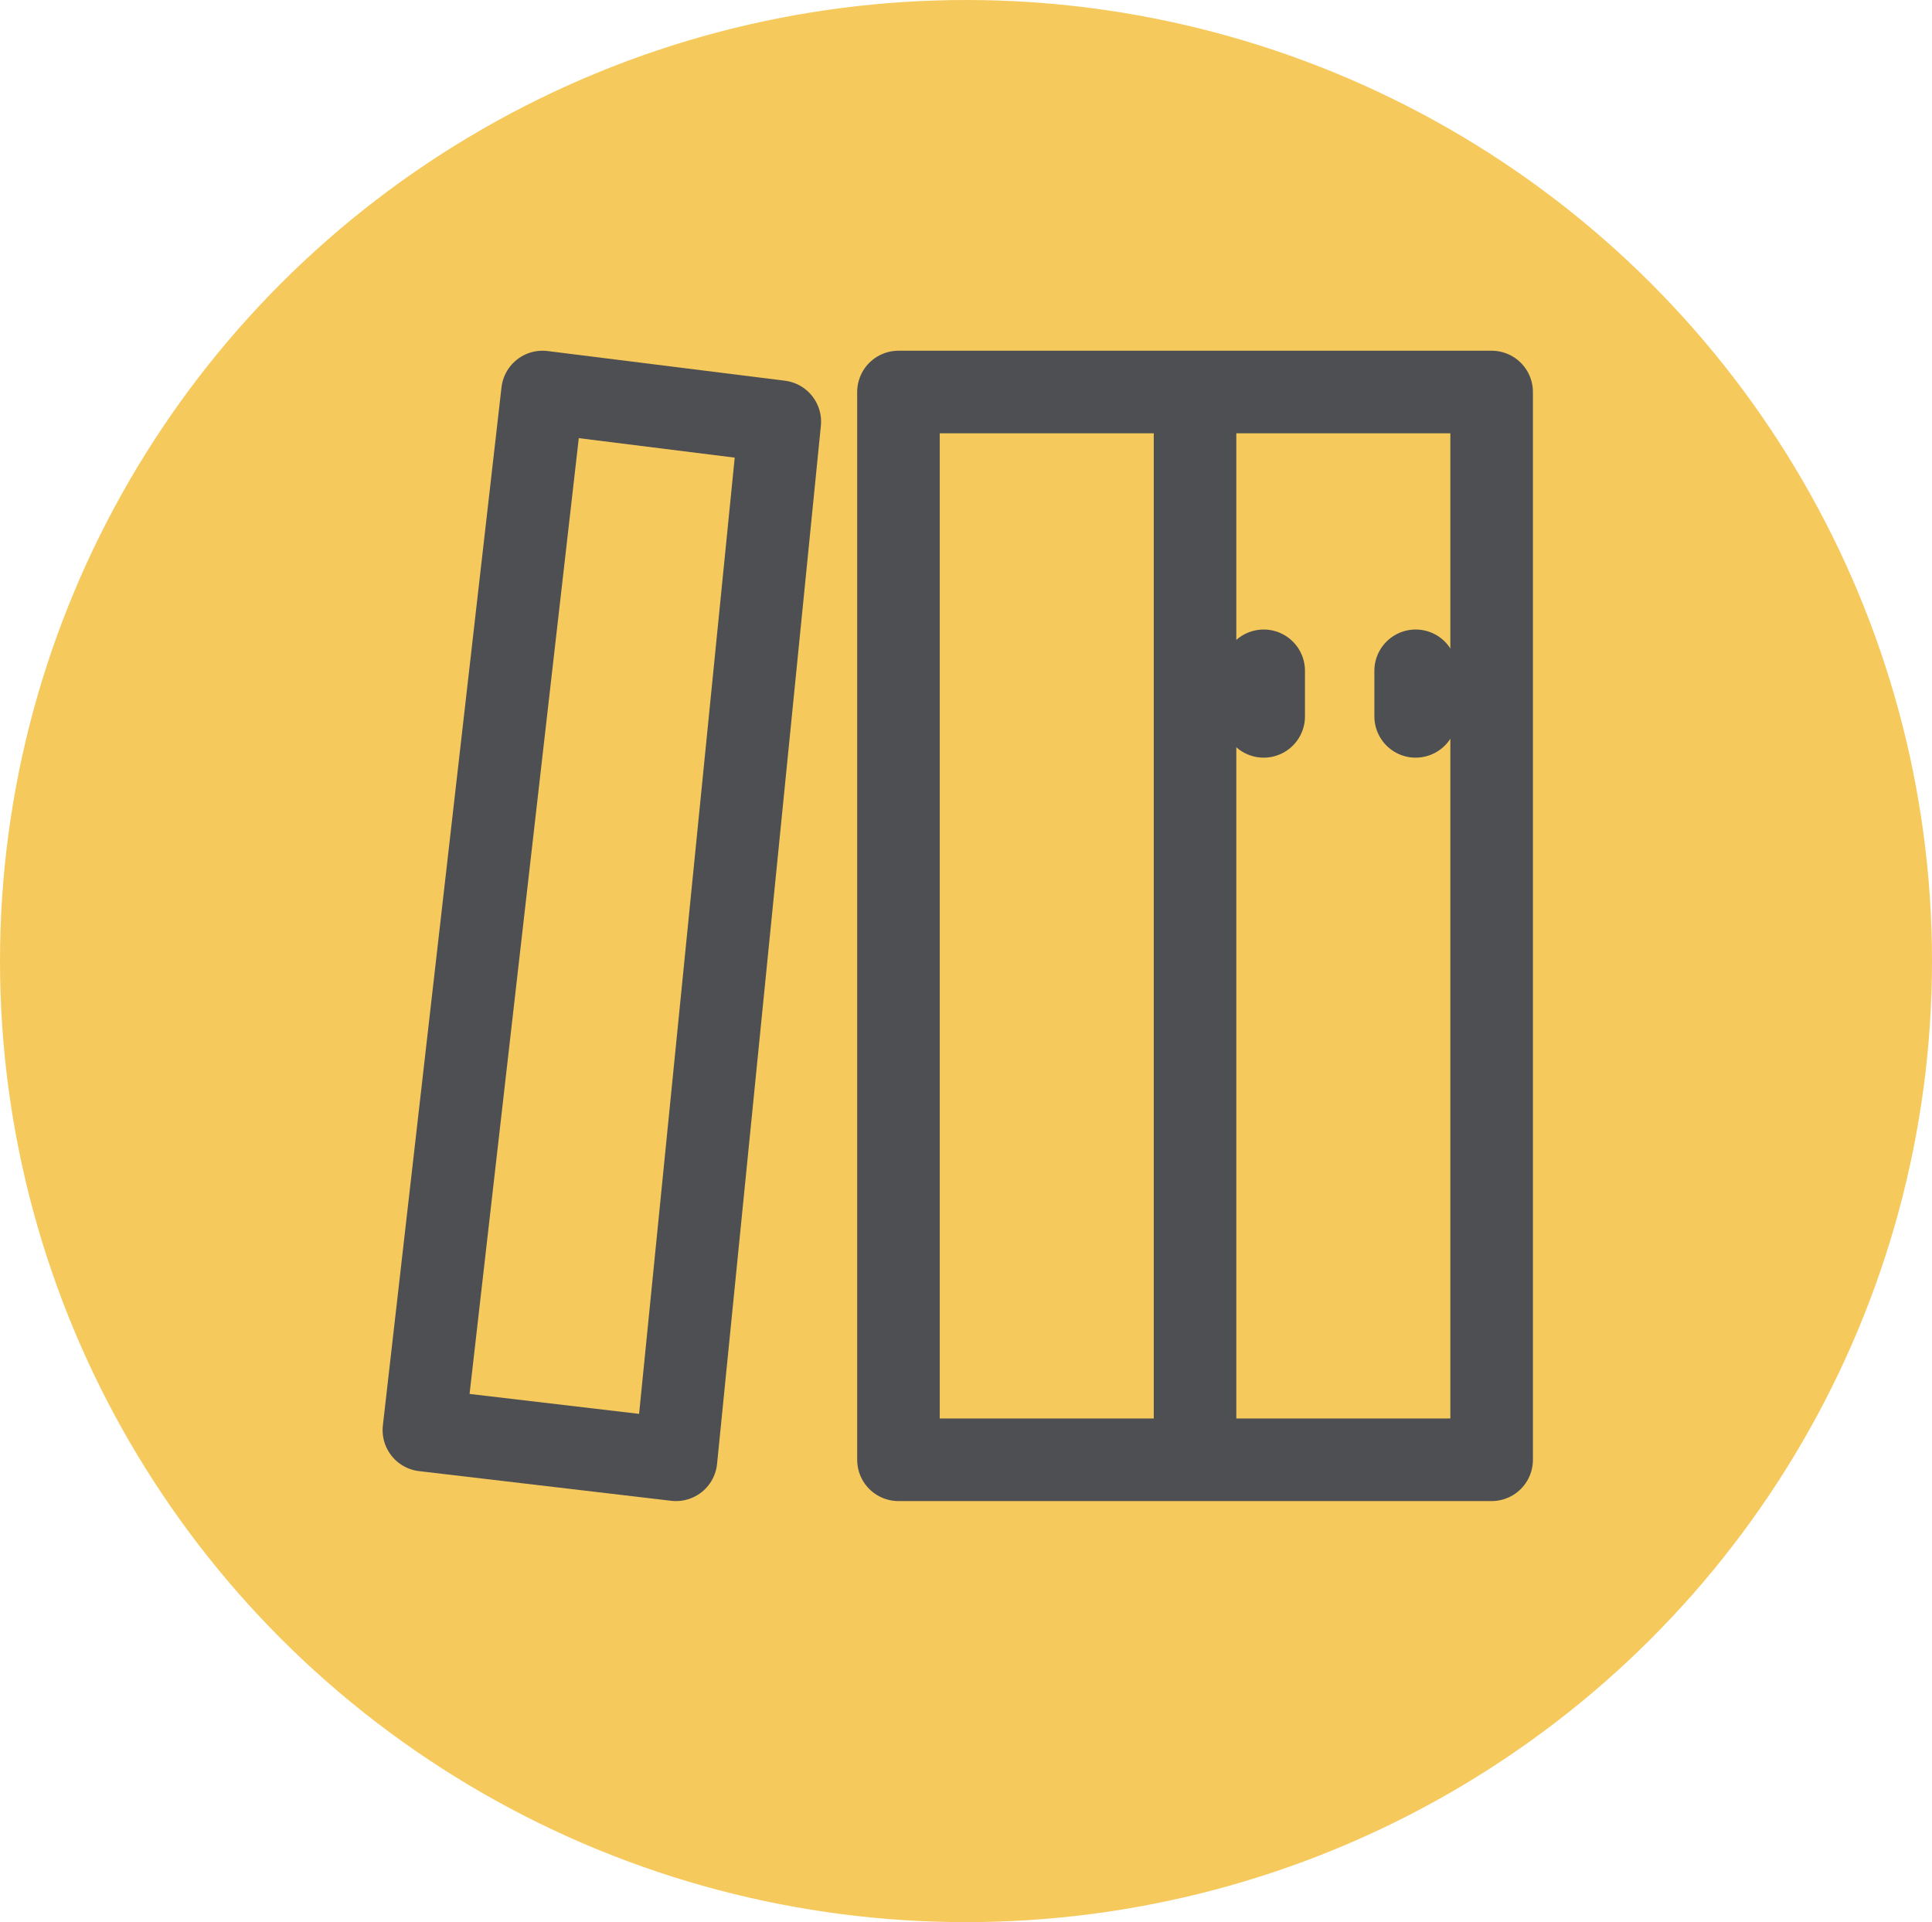 <svg xmlns="http://www.w3.org/2000/svg" width="195" height="194" viewBox="0 0 195 194">
  <g id="Portfolio-icon" transform="translate(-388 -285)">
    <ellipse id="Ellipse_9" data-name="Ellipse 9" cx="97.5" cy="97" rx="97.5" ry="97" transform="translate(388 285)" fill="#f0ab00" opacity="0.64"/>
    <g id="icon-park-outline_document-folder" transform="translate(430.783 324.565)">
      <path id="Path_47" data-name="Path 47" d="M90.334,12.5H60.4V120.27H90.334m0-107.77V120.27m0-107.77H120.27V120.27H90.334M24.474,12.5l23.949,2.994L37.946,120.27,12.5,117.276Z" transform="translate(-12.5 -12.5)" fill="none" stroke="#4d4f53" stroke-linejoin="round" stroke-width="8.333"/>
      <path id="Path_48" data-name="Path 48" d="M71.588,35.851v-4.6m-15.338,4.6v-4.6" transform="translate(28.513 -3.113)" fill="none" stroke="#4d4f53" stroke-linecap="round" stroke-linejoin="round" stroke-width="8.333"/>
    </g>
  </g>
</svg>
